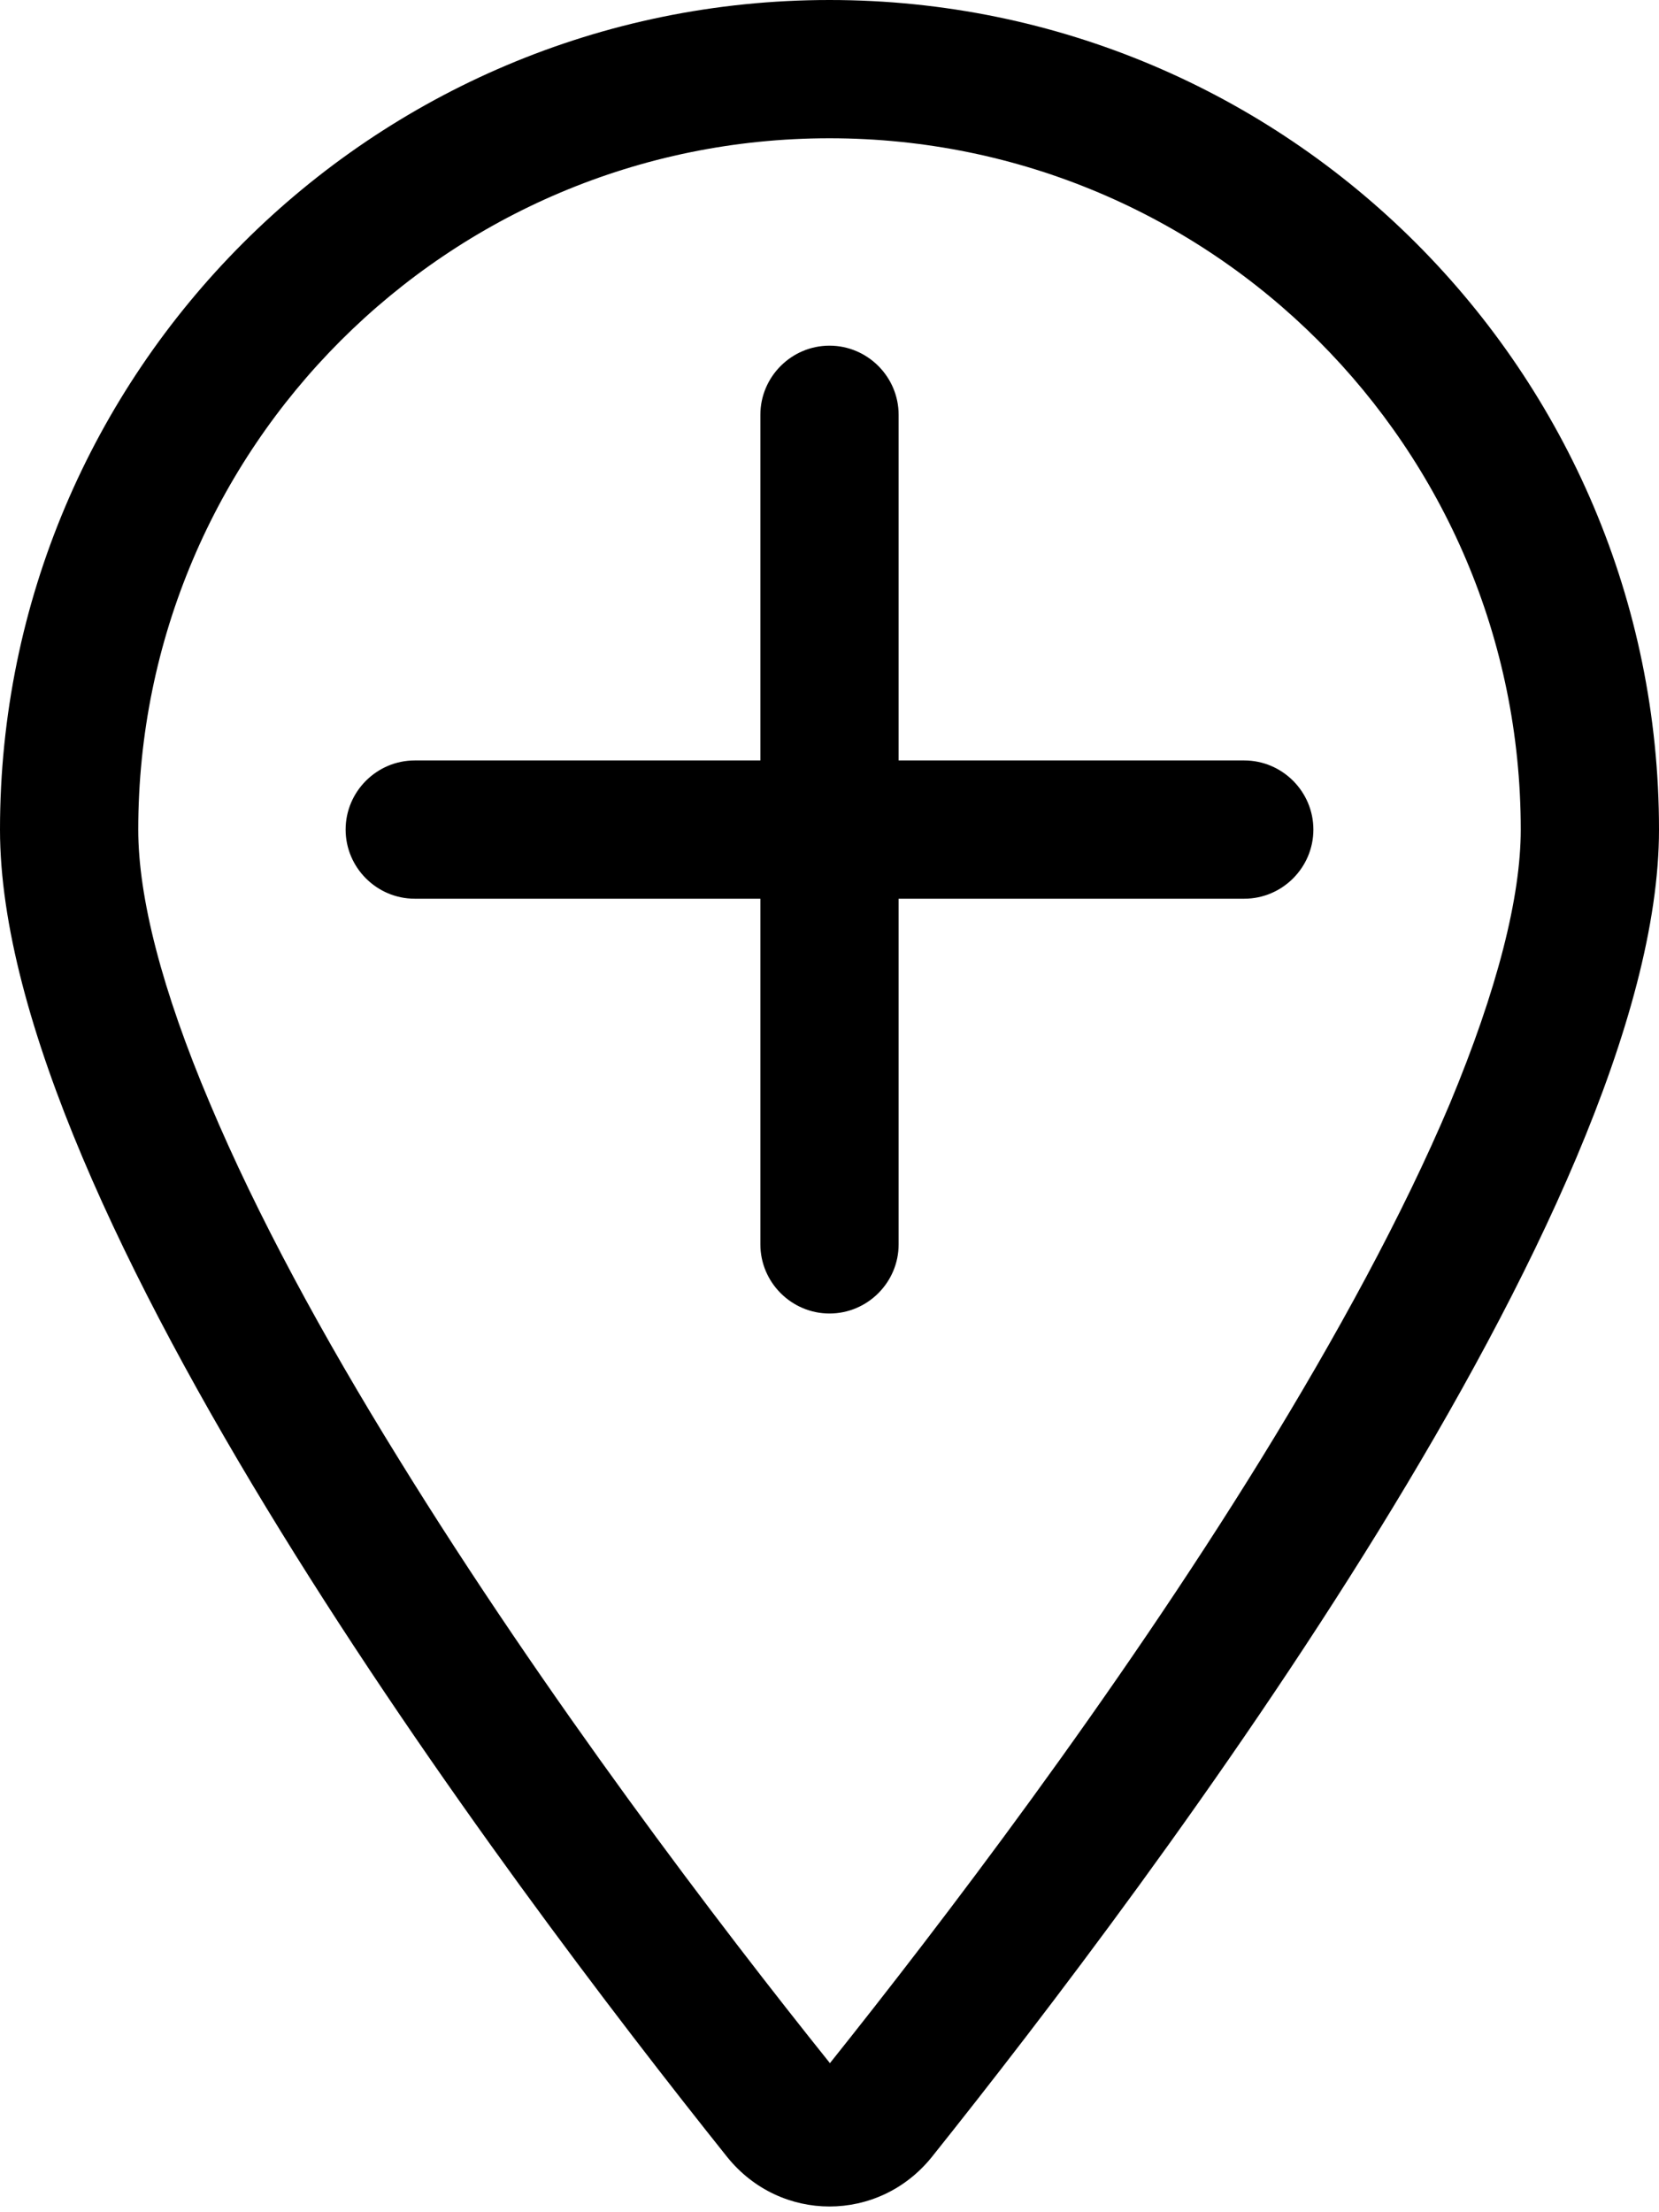 <svg xmlns="http://www.w3.org/2000/svg" viewBox="0 0 384 512" fill="currentColor" class="svgBox" id="location-plus-b-t"><path d="M352 192c0-88.4-71.6-160-160-160S32 103.6 32 192c0 15.6 5.4 37 16.6 63.4c10.9 25.9 26.2 54 43.6 82.1c34.1 55.3 74.4 108.2 99.9 140c25.4-31.8 65.8-84.7 99.9-140c17.3-28.1 32.7-56.3 43.6-82.1C346.6 229 352 207.6 352 192zm32 0c0 87.4-117 243-168.3 307.2c-12.3 15.3-35.1 15.3-47.4 0C117 435 0 279.4 0 192C0 86 86 0 192 0S384 86 384 192zM176 288V208H96c-8.8 0-16-7.2-16-16s7.2-16 16-16h80V96c0-8.8 7.2-16 16-16s16 7.2 16 16v80h80c8.8 0 16 7.2 16 16s-7.2 16-16 16H208v80c0 8.8-7.2 16-16 16s-16-7.2-16-16z"/></svg>